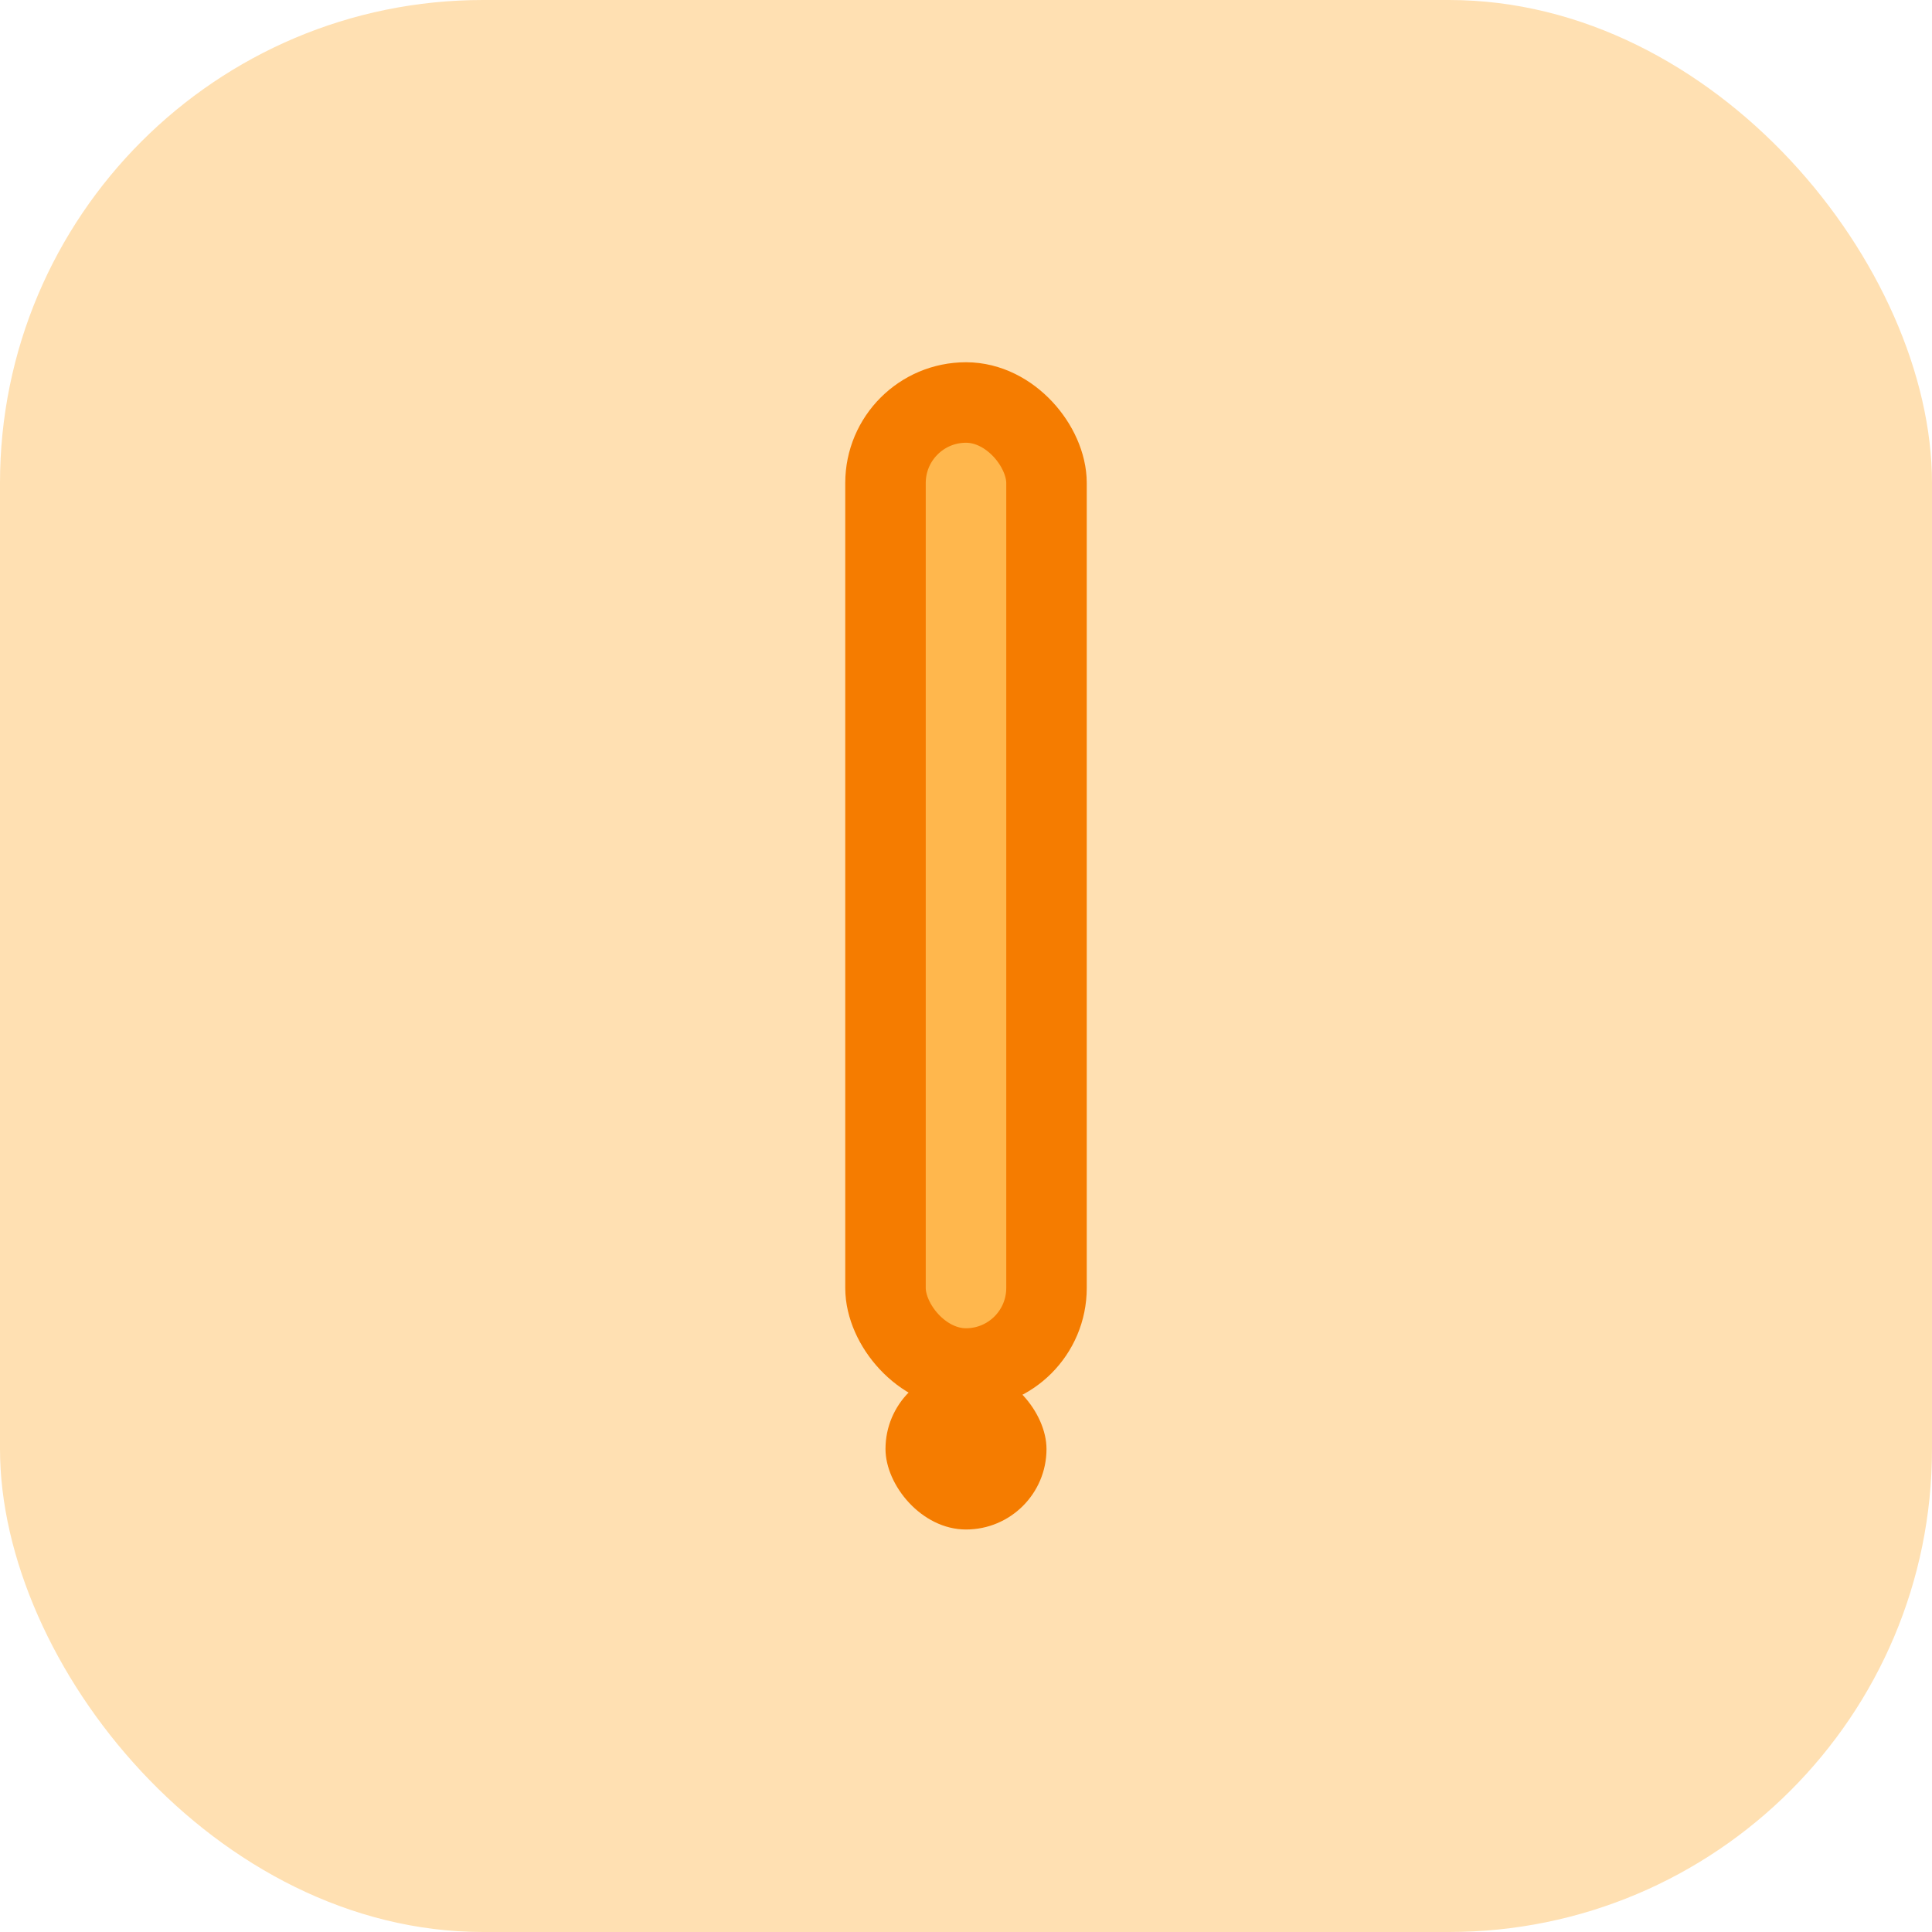 <svg xmlns="http://www.w3.org/2000/svg" width="48" height="48" viewBox="0 0 48 48" fill="none"><rect width="48" height="48" rx="12" fill="#FFE0B2"/><rect x="22" y="10" width="4" height="24" rx="2" fill="#FFB74D" stroke="#F57C00" stroke-width="2"/><rect x="22" y="34" width="4" height="4" rx="2" fill="#F57C00"/></svg>
